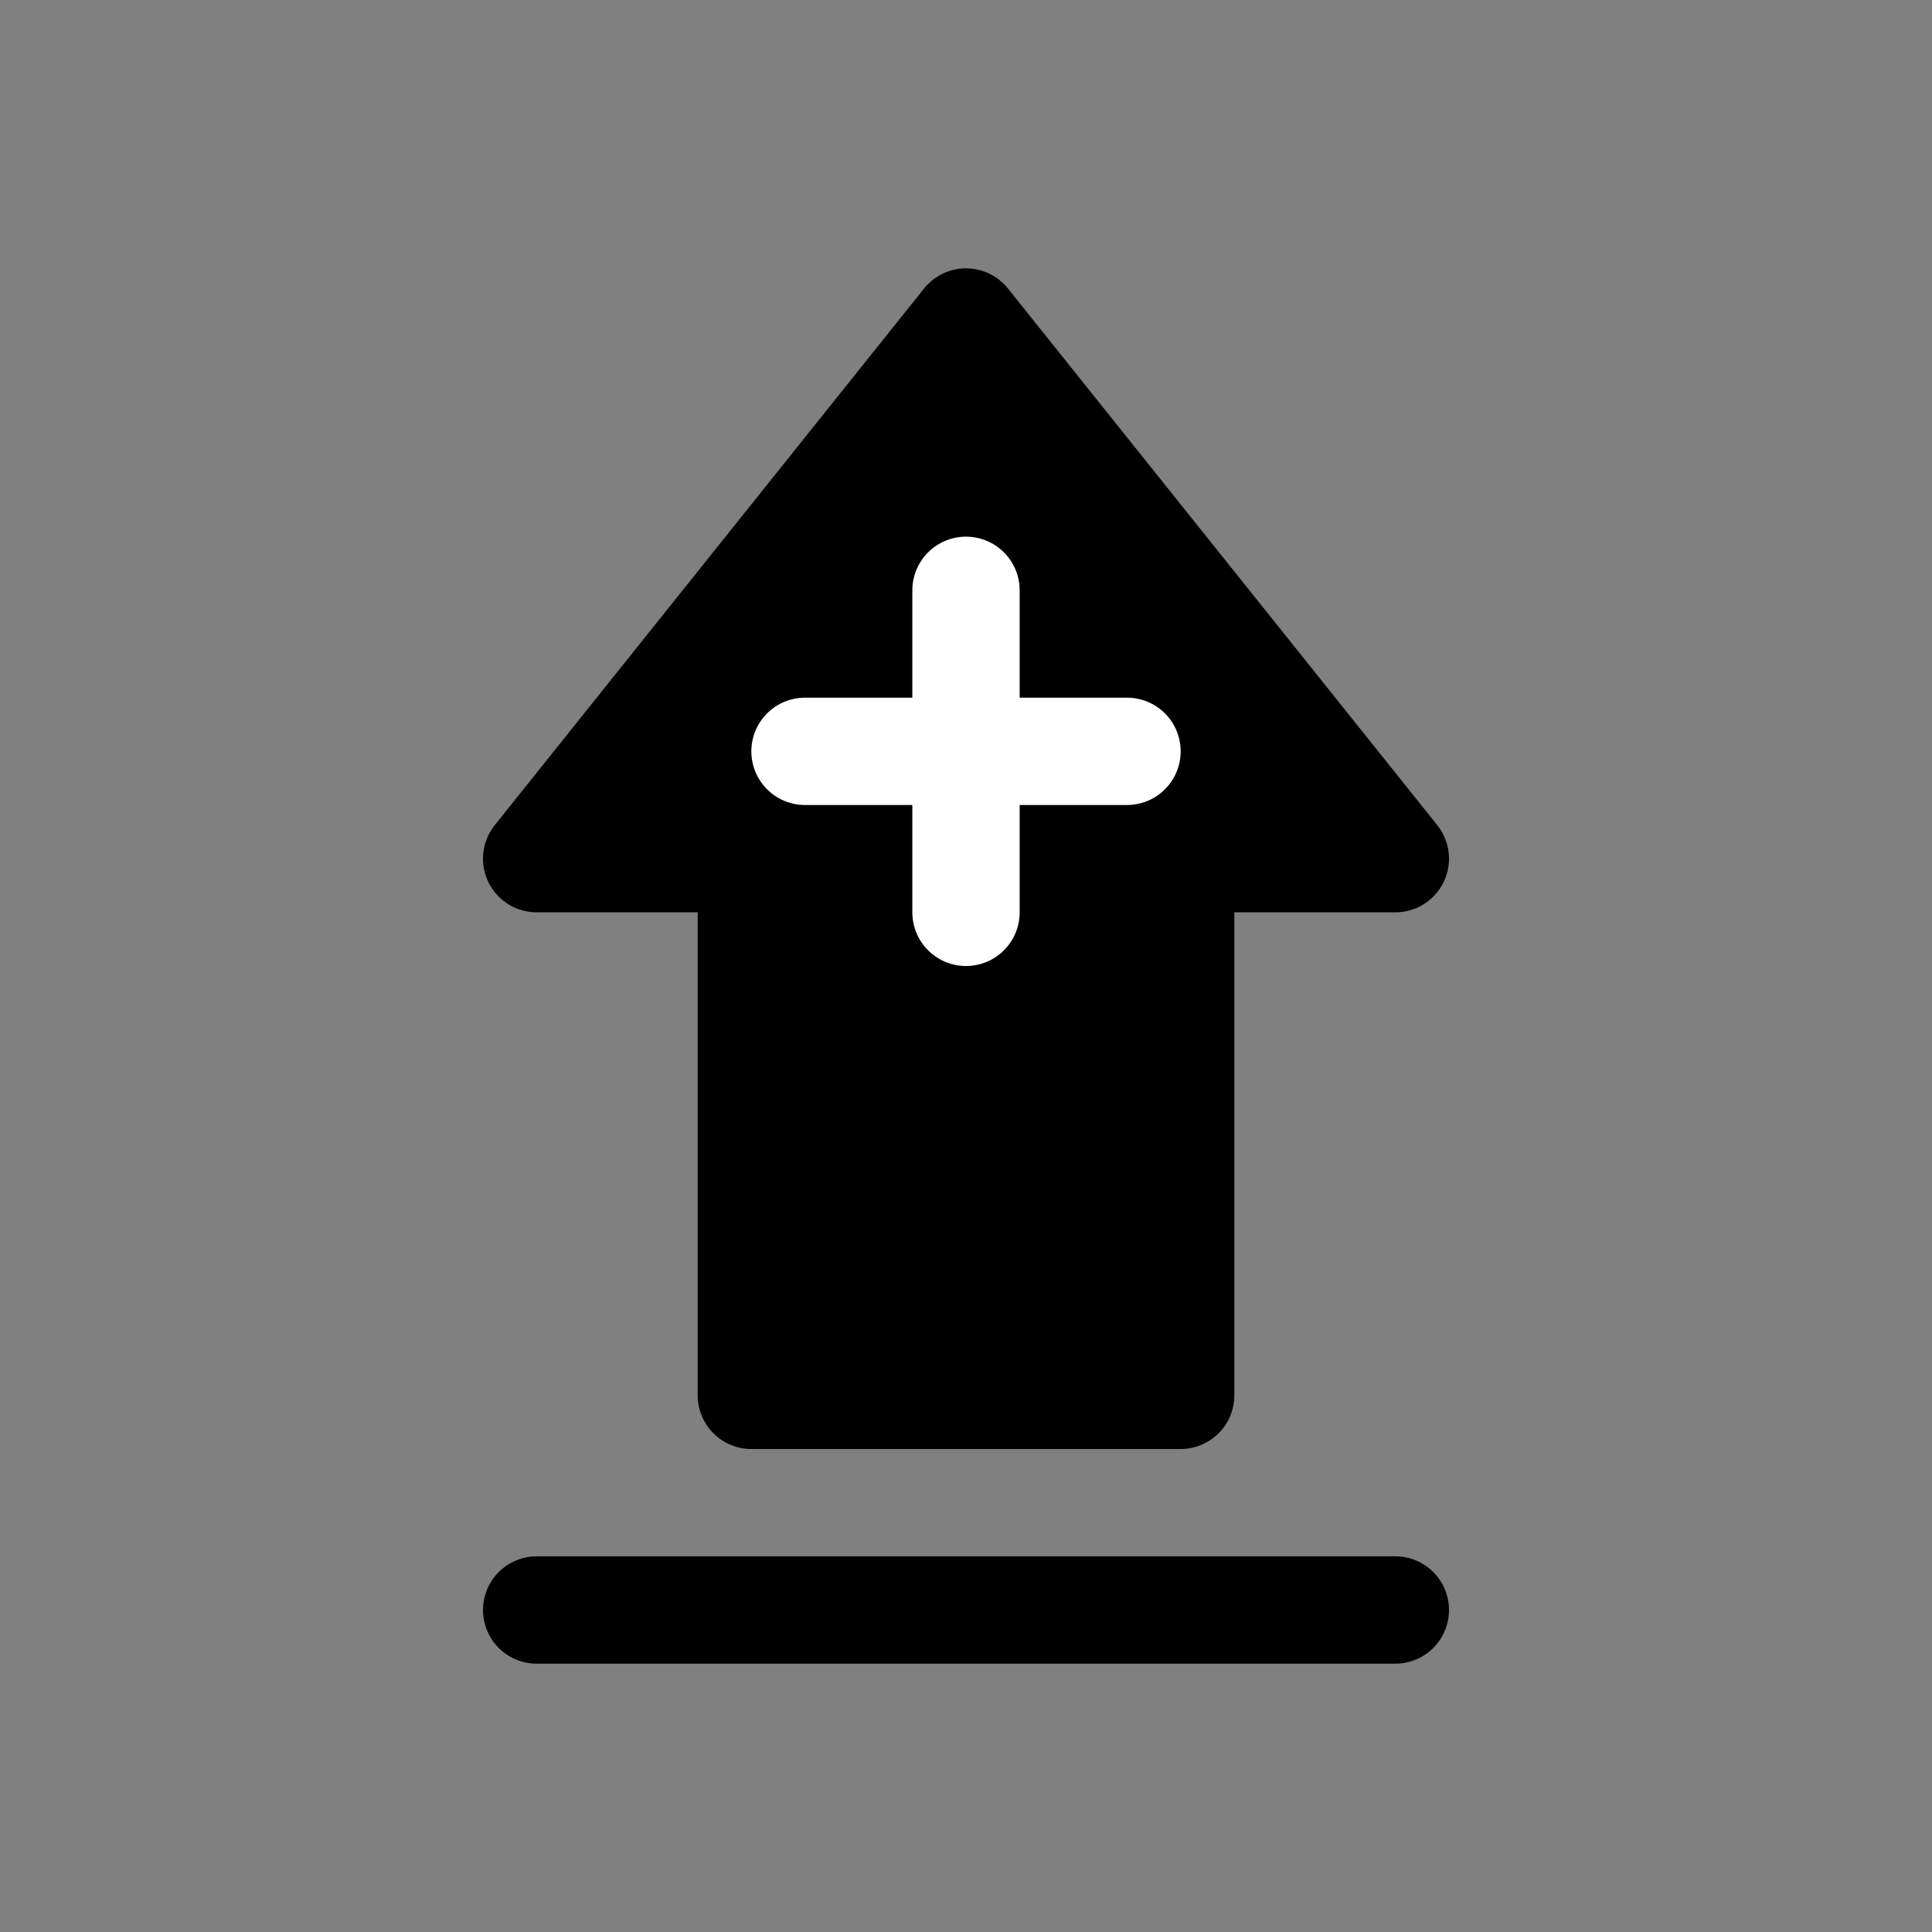 <svg xmlns="http://www.w3.org/2000/svg" viewBox="0 0 180 180">
  <rect x="0" y="0" width="180" height="180" fill="#808080" stroke="none"/>
  <!-- <rect x="0" y="0" width="180" height="180" style="fill:#ccc"/> -->
  <g stroke-linecap="round" stroke-linejoin="round" stroke="black"
     stroke-width="10" fill="black" transform="translate(10 10)">
    <line x1="40" y1="140" x2="120" y2="140" />
    <path d="M 60 120 L 60 70 L 40 70 L 80 20 L 120 70 L 100 70 L 100 120 z" />
    <line x1="65" y1="60" x2="95" y2="60" stroke="white" />
    <line x1="80" y1="45" x2="80" y2="75" stroke="white" />
  </g>
</svg>
